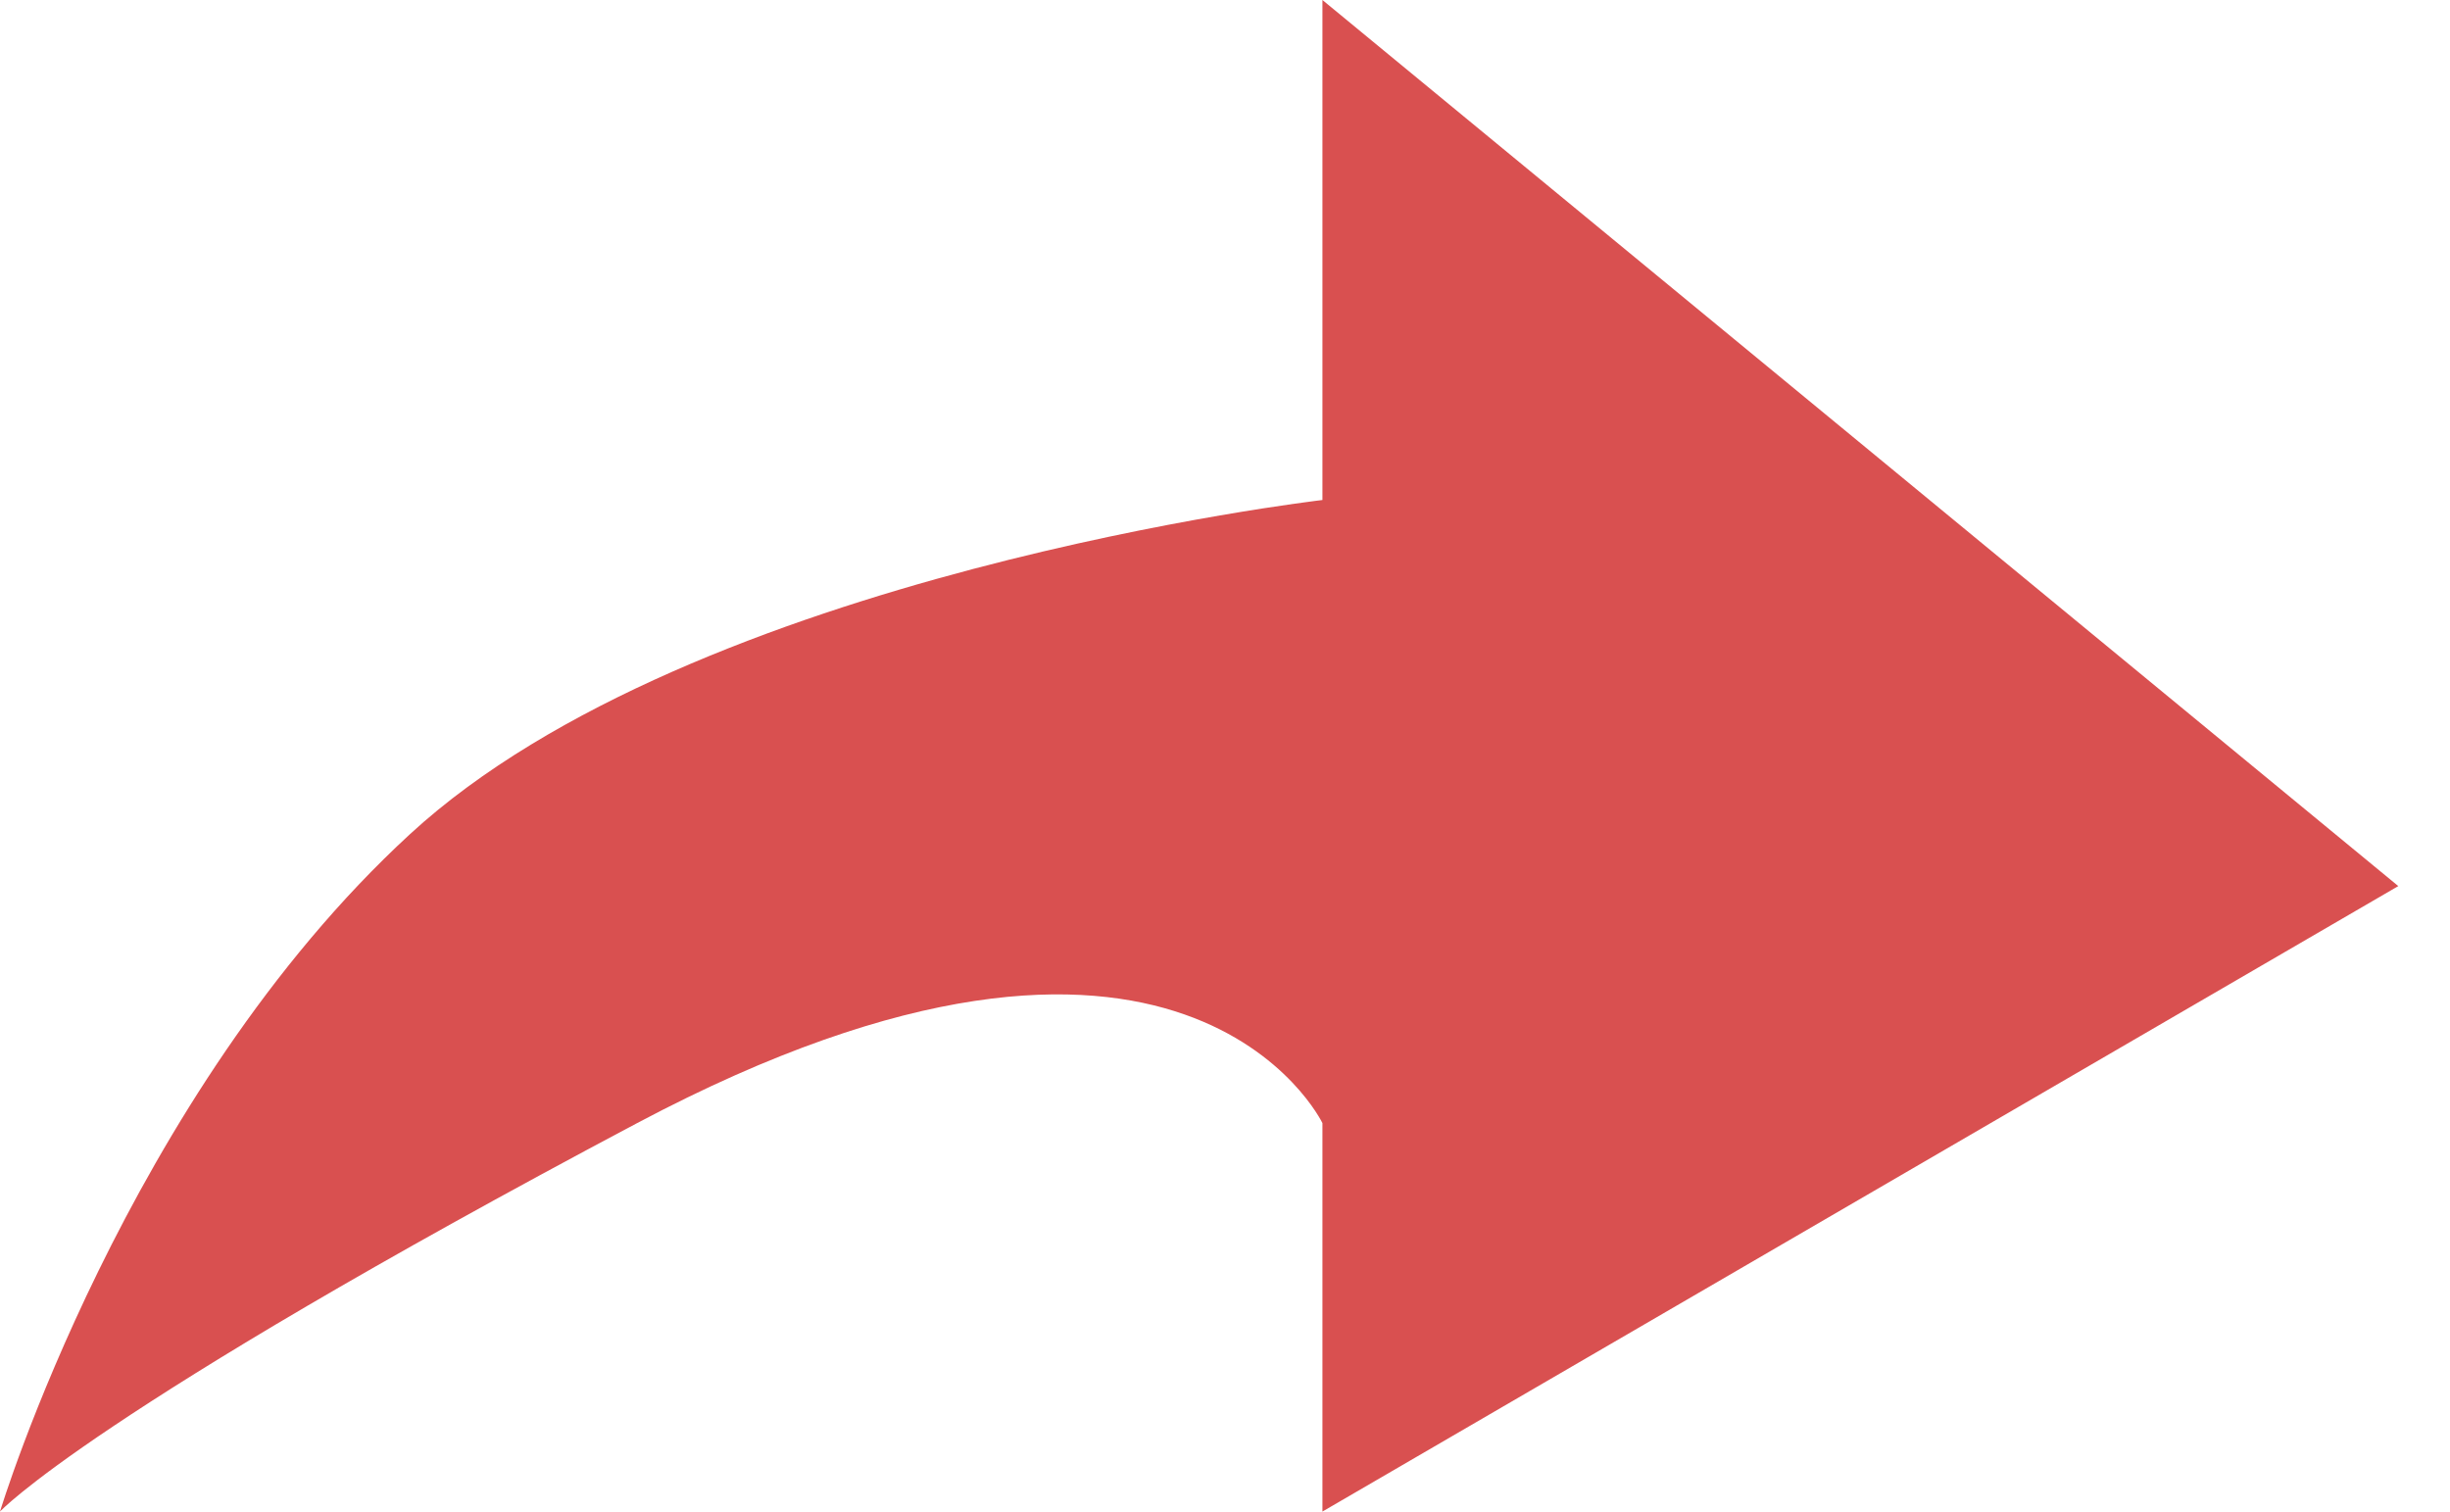 <svg width="47" height="29" viewBox="0 0 47 29" fill="none" xmlns="http://www.w3.org/2000/svg">
<path fill-rule="evenodd" clip-rule="evenodd" d="M25.369 0L46.008 17L25.369 29V21.547C25.369 21.547 22.703 15.991 12.223 21.547C1.744 27.103 0 29 0 29C0 29 2.418 21.012 7.869 16C13.321 10.988 25.369 9.593 25.369 9.593V0Z" fill="#D95050"/>
</svg>
